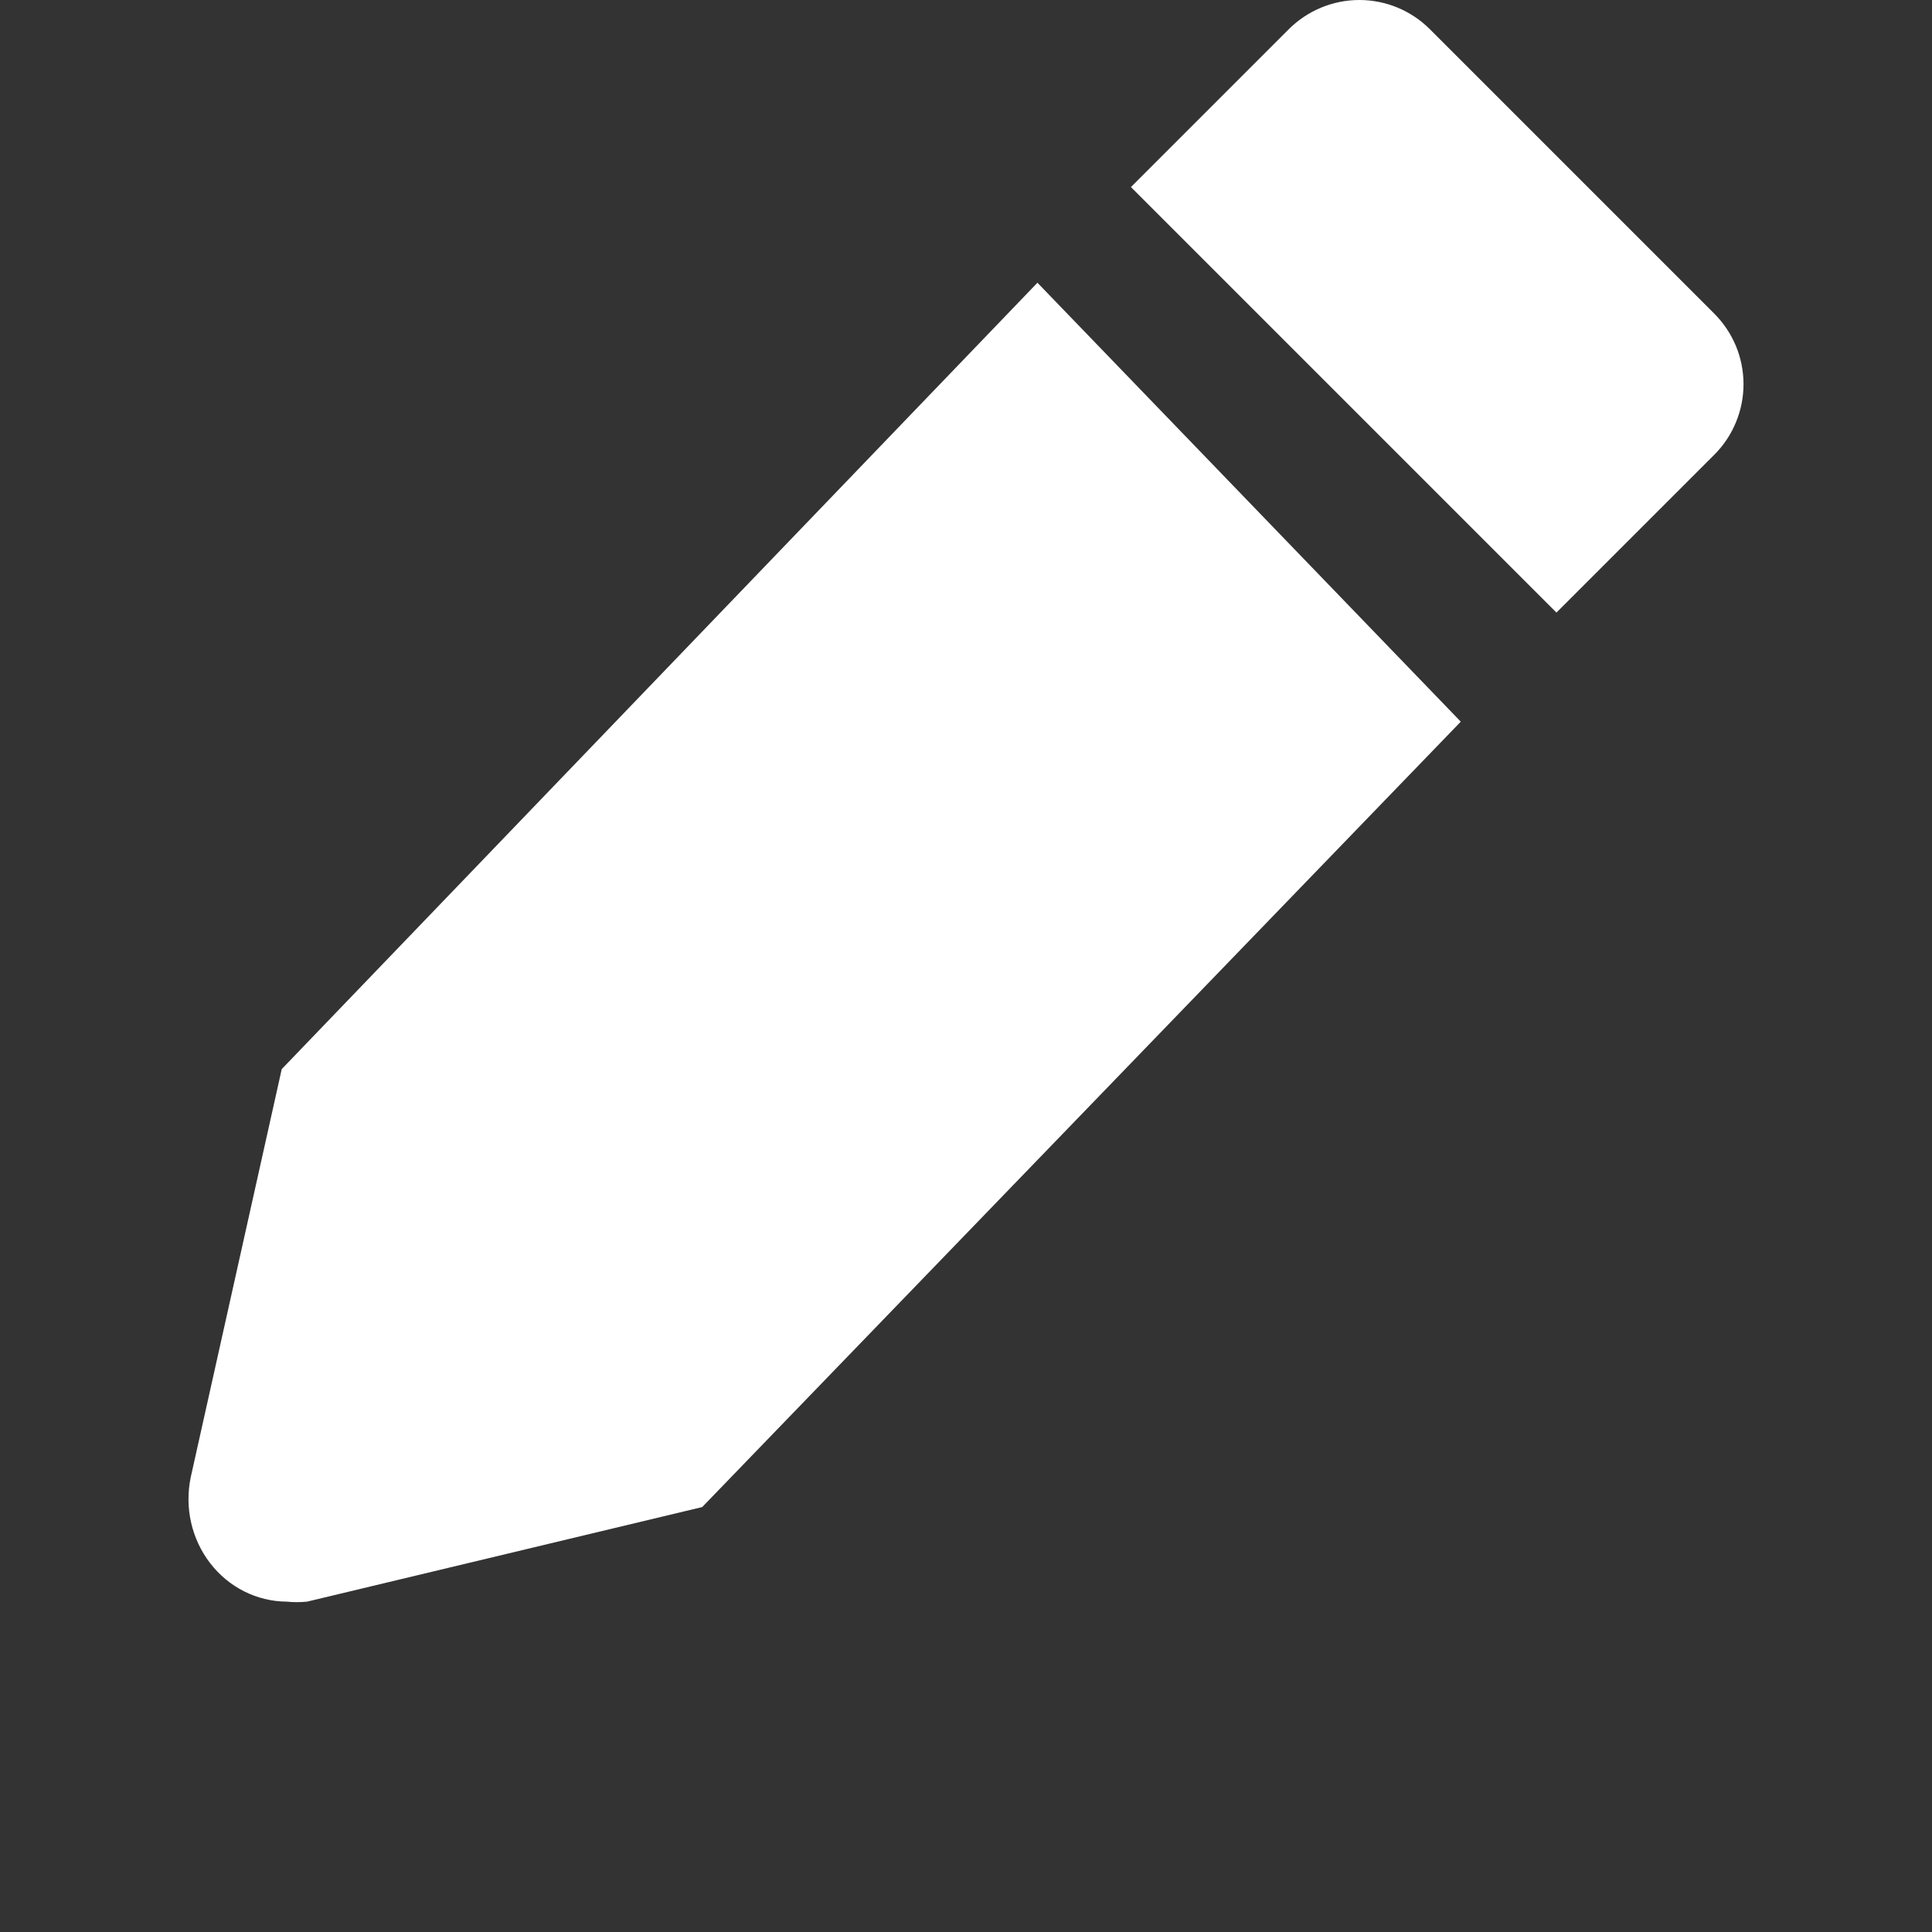 <svg width="41" height="41" viewBox="0 0 41 41" fill="none" xmlns="http://www.w3.org/2000/svg">
<rect x="0" y="0" width="41" height="41" fill="#333333" stroke="none"/>
<path d="M5.979 22.688L4.048 31.348C3.982 31.665 3.984 31.993 4.055 32.308C4.126 32.624 4.264 32.919 4.459 33.172C4.654 33.425 4.9 33.63 5.181 33.771C5.462 33.912 5.769 33.987 6.081 33.989C6.226 34.004 6.373 34.004 6.518 33.989L14.902 31.982L31 15.315L22.016 6L5.979 22.688Z" fill="white"/>
<path d="M36.374 6.65L30.34 0.616C29.944 0.222 29.407 0 28.847 0C28.288 0 27.751 0.222 27.354 0.616L24 3.97L33.03 13L36.384 9.646C36.58 9.449 36.736 9.215 36.841 8.957C36.947 8.7 37.001 8.424 37 8.146C36.999 7.867 36.943 7.592 36.836 7.335C36.728 7.079 36.571 6.846 36.374 6.65V6.65Z" fill="white"/>
</svg>

